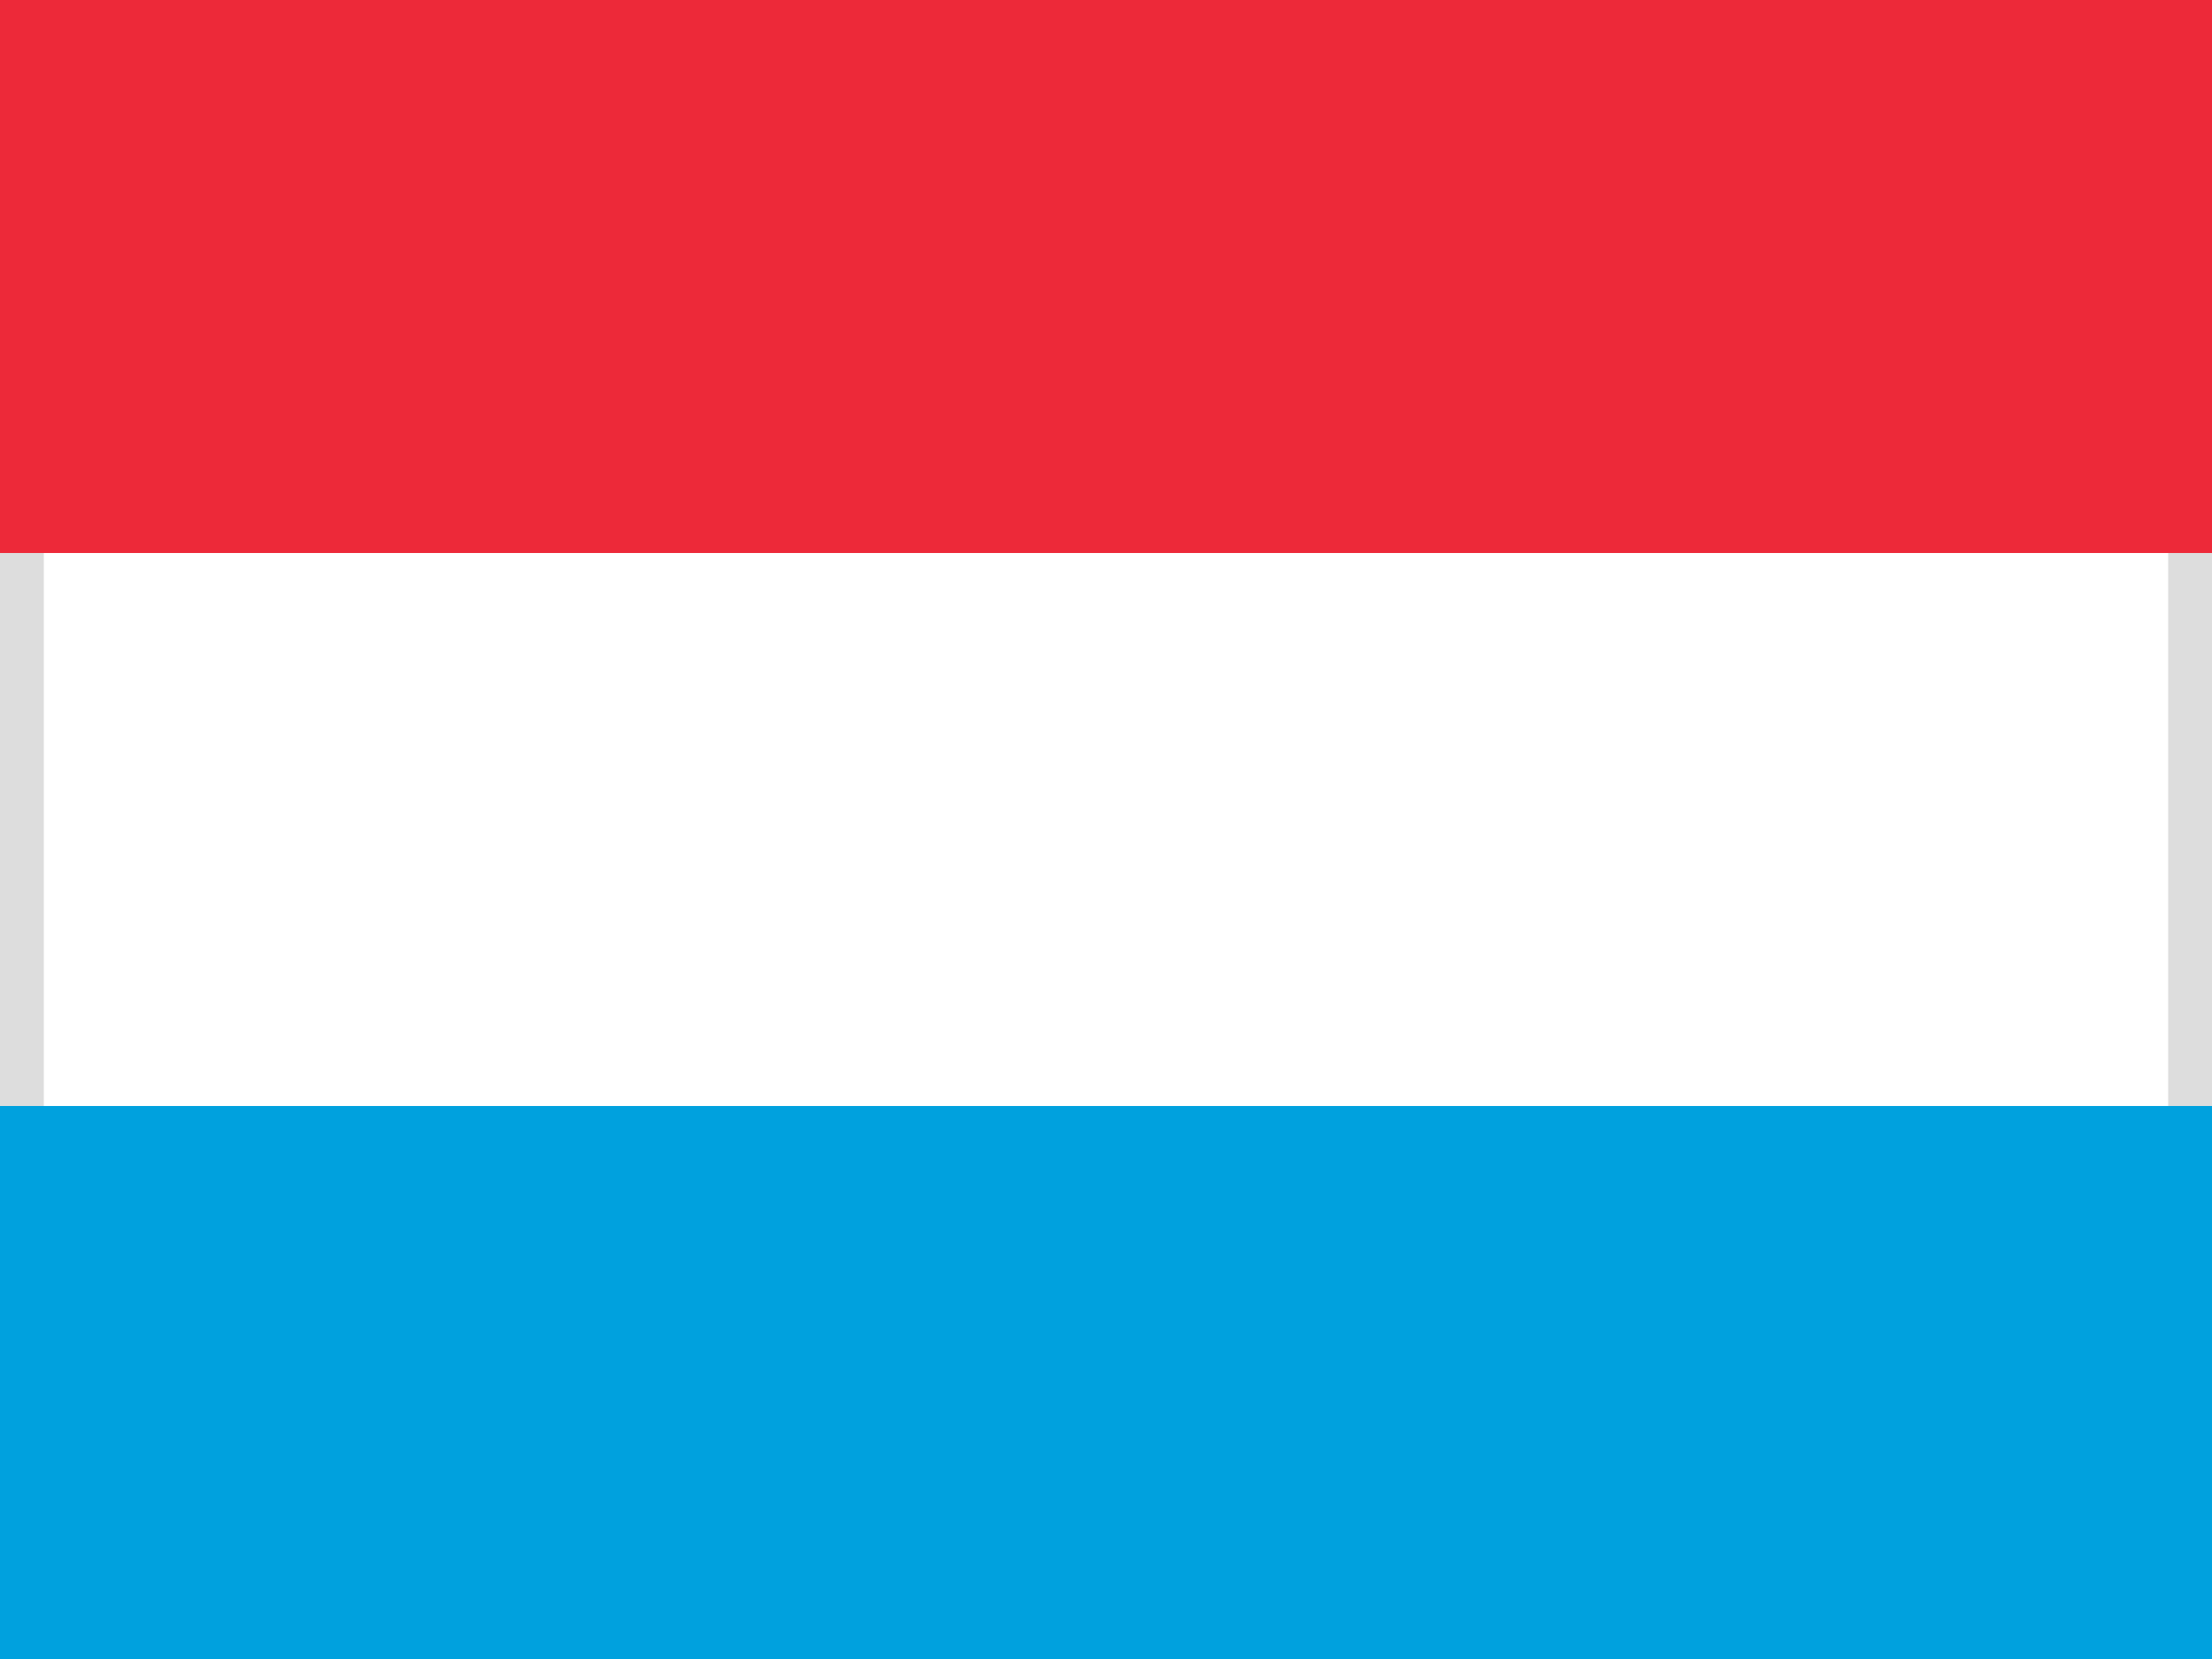 <?xml version="1.0" encoding="utf-8"?>
<!-- Generator: Adobe Illustrator 15.1.0, SVG Export Plug-In . SVG Version: 6.00 Build 0)  -->
<!DOCTYPE svg PUBLIC "-//W3C//DTD SVG 1.1//EN" "http://www.w3.org/Graphics/SVG/1.1/DTD/svg11.dtd">
<svg version="1.1" id="flag-icons-lu" xmlns="http://www.w3.org/2000/svg" xmlns:xlink="http://www.w3.org/1999/xlink" x="0px"
	 y="0px" width="100px" height="75px" viewBox="0 12.5 100 75" enable-background="new 0 12.5 100 75" xml:space="preserve">
<rect x="0" y="12.5" width="100" height="75" fill="#333333" stroke="none"/>
<path fill="#00A1DE" d="M0,50h100v37.5H0V50z"/>
<path fill="#ED2939" d="M0,12.5h100V50H0V12.5z"/>
<path fill="#FFFFFF" d="M0,37.5h100v25H0V37.5z"/>
<rect x="-0.02" y="37.5" fill="#DDDDDD" width="2" height="25"/>
<rect x="98.02" y="37.5" fill="#DDDDDD" width="2" height="25"/>
</svg>

